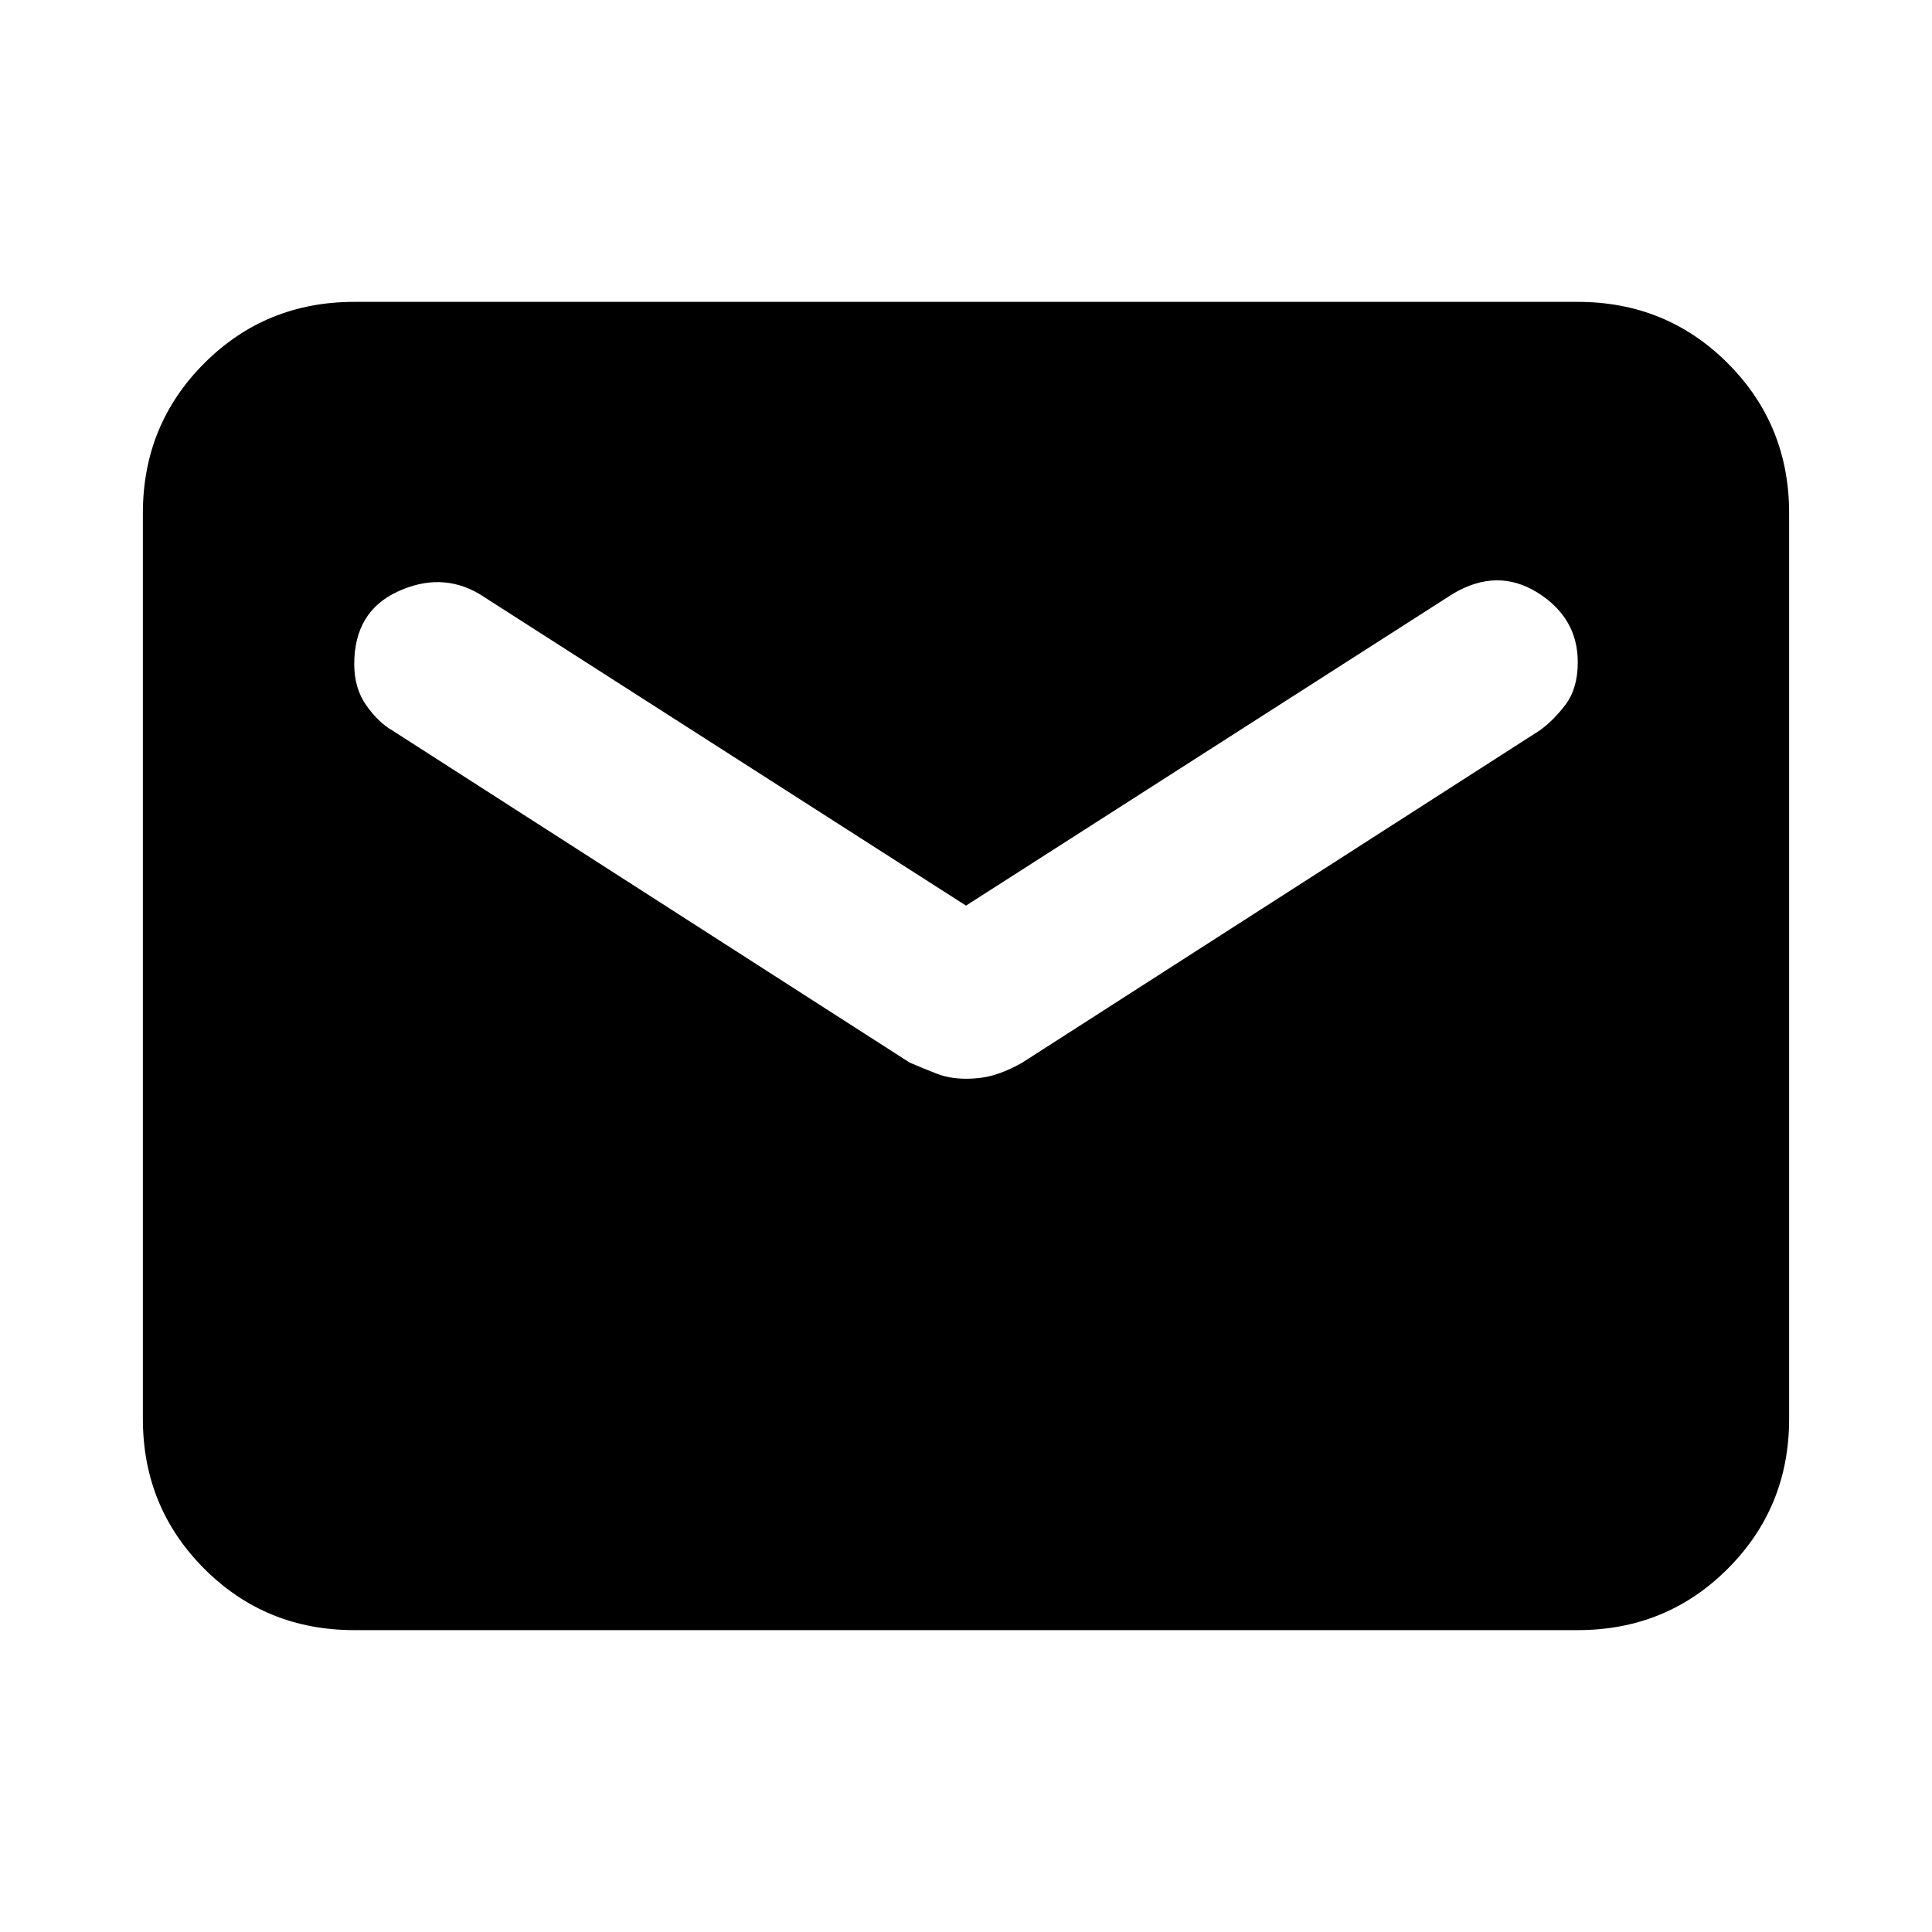 <svg xmlns="http://www.w3.org/2000/svg" height="20" width="20"><path d="M3.667 16.875Q2.75 16.875 2.115 16.24Q1.479 15.604 1.479 14.688V5.312Q1.479 4.396 2.115 3.76Q2.75 3.125 3.667 3.125H16.333Q17.25 3.125 17.885 3.76Q18.521 4.396 18.521 5.312V14.688Q18.521 15.604 17.885 16.24Q17.25 16.875 16.333 16.875ZM10 11.167Q10.167 11.167 10.302 11.125Q10.438 11.083 10.583 11L15.938 7.562Q16.083 7.458 16.208 7.292Q16.333 7.125 16.333 6.854Q16.333 6.396 15.917 6.135Q15.5 5.875 15.042 6.146L10 9.375L4.958 6.146Q4.562 5.917 4.115 6.125Q3.667 6.333 3.667 6.875Q3.667 7.125 3.792 7.302Q3.917 7.479 4.062 7.562L9.417 11Q9.562 11.062 9.698 11.115Q9.833 11.167 10 11.167Z"/></svg>